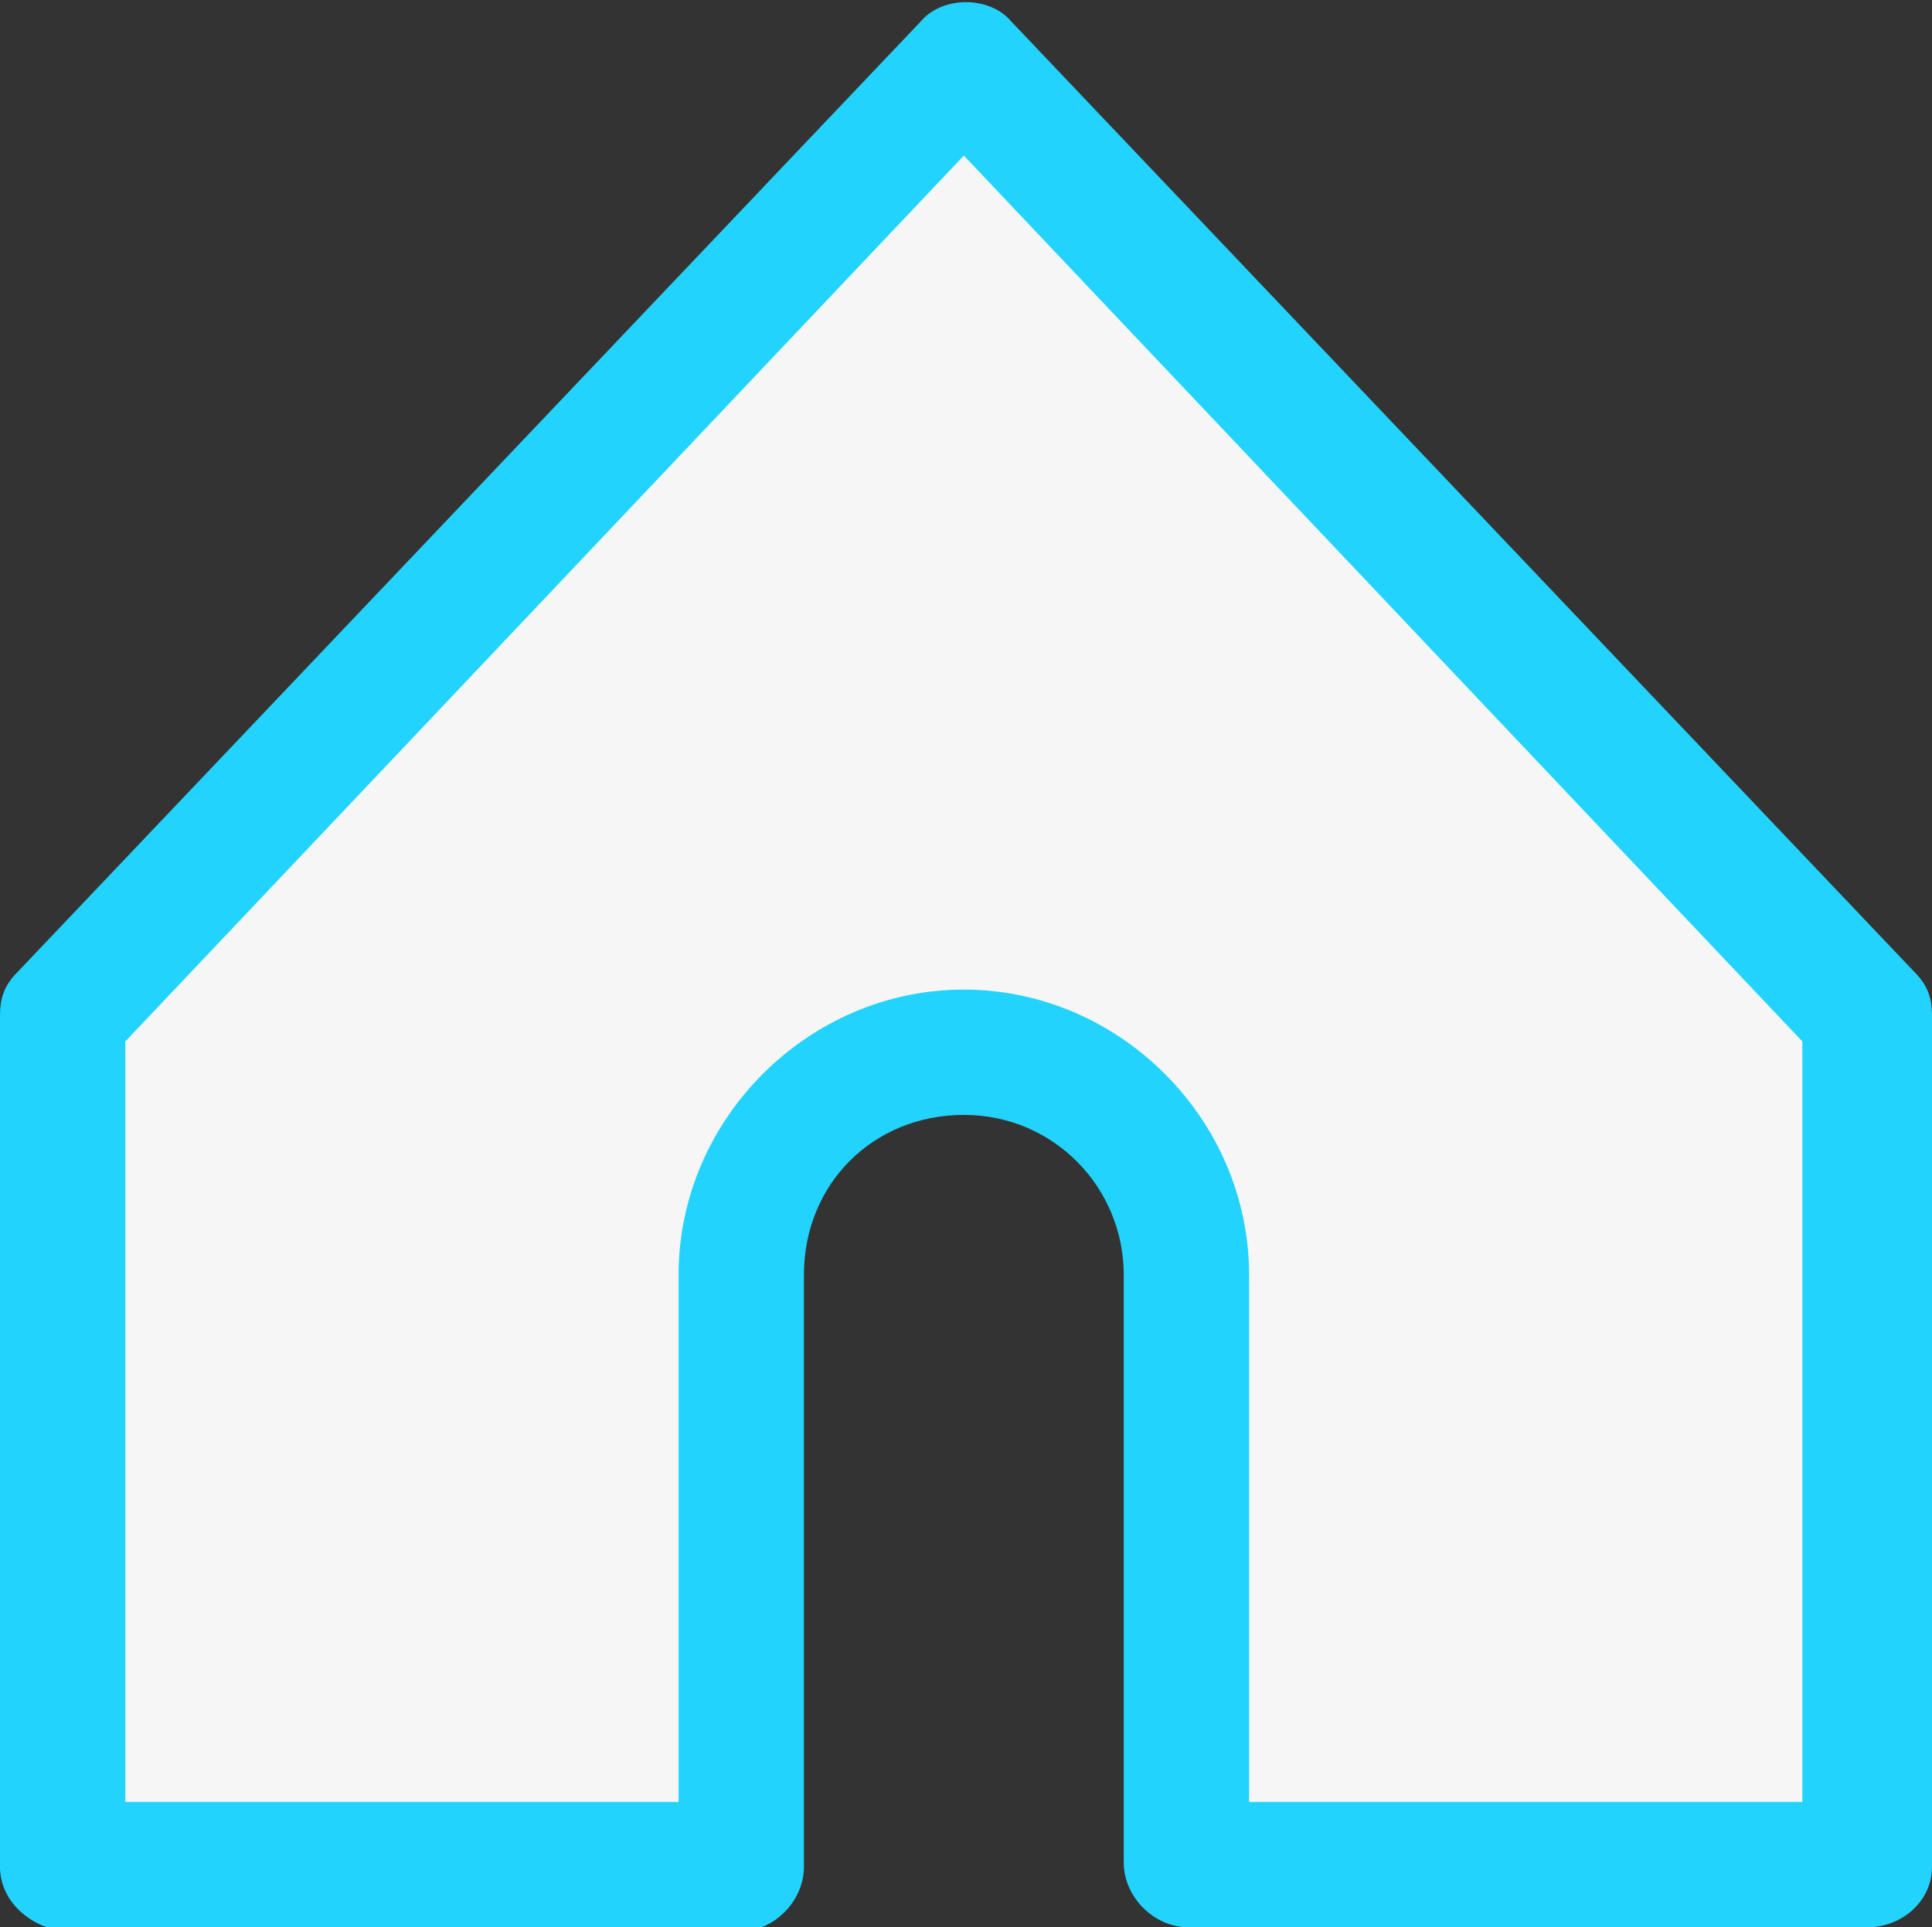 <?xml version="1.0" encoding="utf-8"?>
<!-- Generator: Adobe Illustrator 27.5.0, SVG Export Plug-In . SVG Version: 6.00 Build 0)  -->
<svg version="1.1" id="Camada_2_00000103976789816279822280000014820412339983533983_"
	 xmlns="http://www.w3.org/2000/svg" xmlns:xlink="http://www.w3.org/1999/xlink" x="0px" y="0px" viewBox="0 0 44.7 44.6"
	 style="enable-background:new 0 0 44.7 44.6;" xml:space="preserve">
<rect x="0" y="0" width="44.7" height="44.6" fill="#333333" stroke="none"/>
<style type="text/css">
	.st0{fill:#F6F6F6;}
	.st1{fill:#22D4FD;}
</style>
<g id="Camada_2-2">
	<polygon class="st0" points="1.7,23.5 22.3,1.7 43.2,23.5 43.2,43.1 27.5,43.1 27.5,27.6 22,24 17.1,27.5 17.1,43.1 1.7,43.1 	"/>
	<g id="Camada_1-2">
		<path class="st1" d="M43.2,44.6H27.5c-0.8,0-1.5-0.7-1.5-1.5V29.5c0-2-1.6-3.7-3.7-3.7s-3.7,1.6-3.7,3.7v13.7
			c0,0.8-0.7,1.5-1.5,1.5H1.5C0.7,44.6,0,44,0,43.2V23.5c0-0.4,0.1-0.7,0.4-1l20.9-22c0.5-0.6,1.6-0.6,2.1,0l20.9,22
			c0.3,0.3,0.4,0.6,0.4,1v19.7C44.7,44,44,44.6,43.2,44.6L43.2,44.6L43.2,44.6z M28.9,41.7h12.8V24.1L22.3,3.6L2.9,24.1v17.6h12.8
			V29.5c0-3.6,3-6.6,6.6-6.6s6.6,3,6.6,6.6L28.9,41.7L28.9,41.7L28.9,41.7z"/>
	</g>
</g>
</svg>
